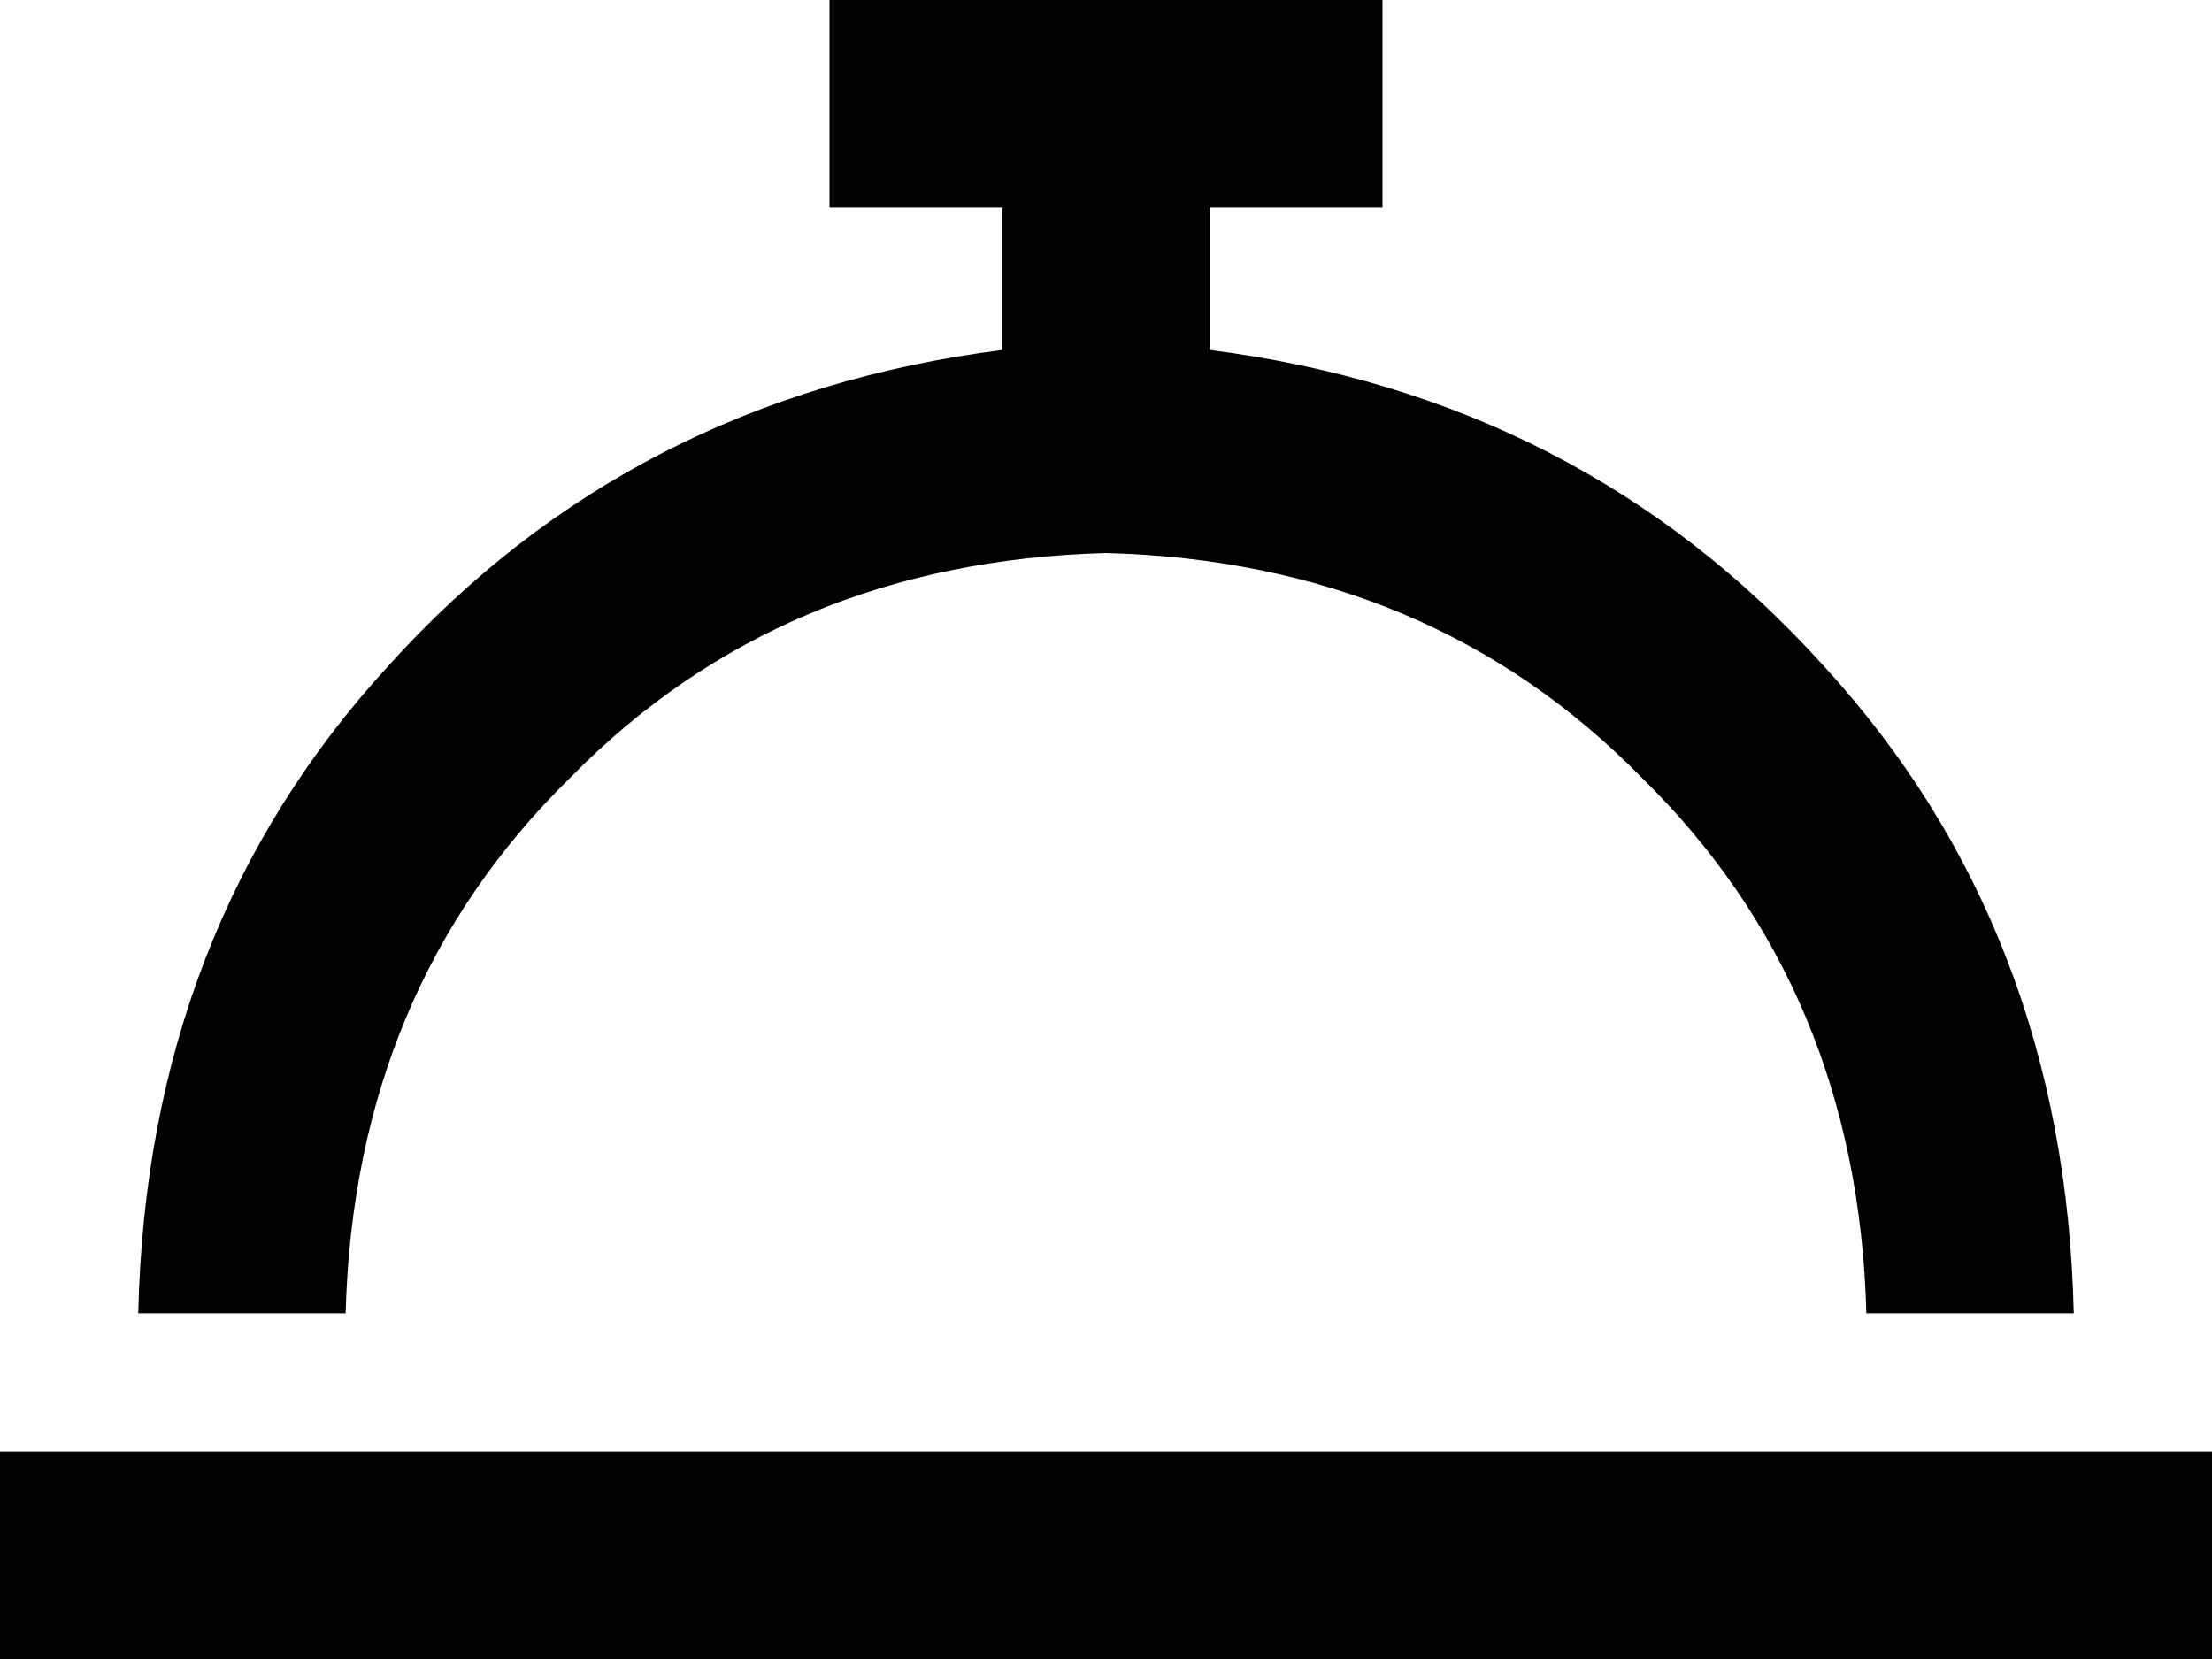 <svg xmlns="http://www.w3.org/2000/svg" viewBox="0 0 512 384">
    <path d="M 216 0 L 192 0 L 192 48 L 216 48 L 232 48 L 232 81 Q 146 92 90 154 Q 34 215 32 304 L 80 304 Q 82 229 132 180 Q 181 130 256 128 Q 331 130 380 180 Q 430 229 432 304 L 480 304 Q 478 215 422 154 Q 366 92 280 81 L 280 48 L 296 48 L 320 48 L 320 0 L 296 0 L 256 0 L 216 0 L 216 0 Z M 24 336 L 0 336 L 0 384 L 24 384 L 488 384 L 512 384 L 512 336 L 488 336 L 24 336 L 24 336 Z"/>
</svg>
